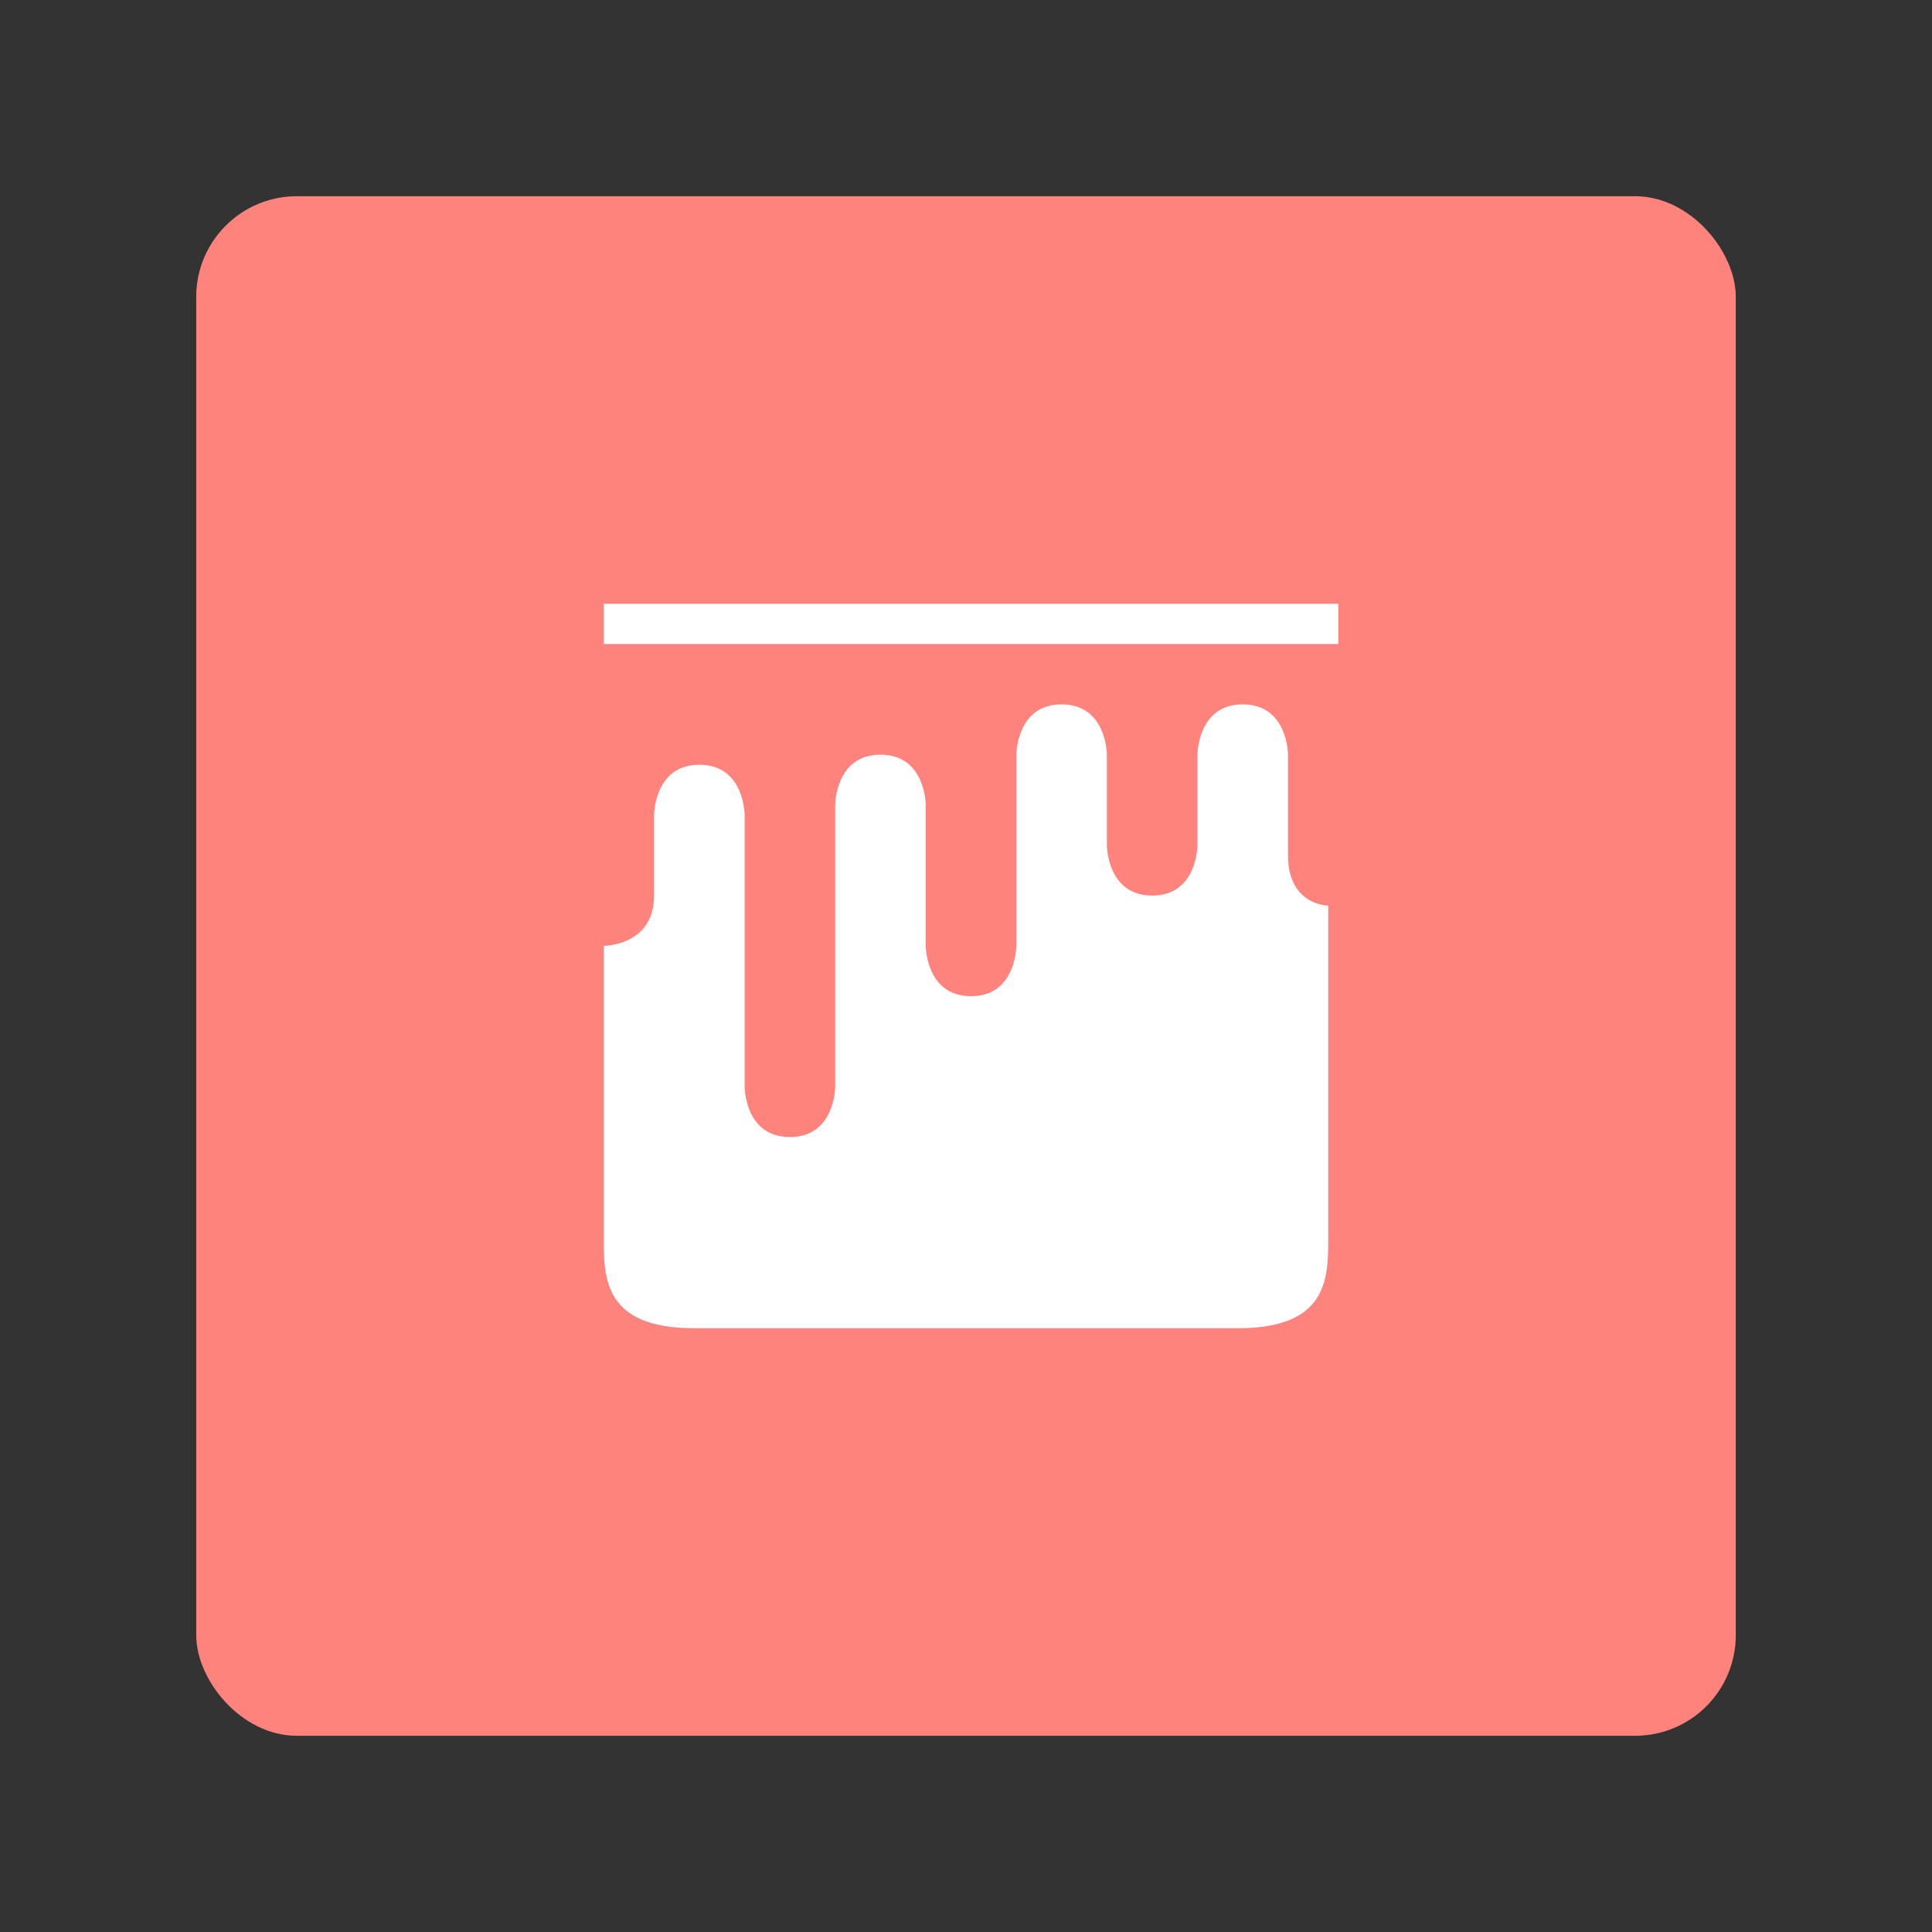 <?xml version="1.0" encoding="UTF-8" standalone="no"?>
<svg
   xmlns:dc="http://purl.org/dc/elements/1.1/"
   xmlns:cc="http://creativecommons.org/ns#"
   xmlns:rdf="http://www.w3.org/1999/02/22-rdf-syntax-ns#"
   xmlns:svg="http://www.w3.org/2000/svg"
   xmlns="http://www.w3.org/2000/svg"
   xmlns:sodipodi="http://sodipodi.sourceforge.net/DTD/sodipodi-0.dtd"
   xmlns:inkscape="http://www.inkscape.org/namespaces/inkscape"
   width="192"
   height="192"
   version="1.1"
   viewBox="0 0 192 192"
   id="svg14"
   sodipodi:docname="ameixa.svg"
   inkscape:version="0.92.5 (2060ec1f9f, 2020-04-08)">
  <rect x="0" y="0" width="192" height="192" fill="#333333" stroke="none"/>
  <defs
     id="defs18" />
  <sodipodi:namedview
     pagecolor="#ffffff"
     bordercolor="#666666"
     borderopacity="1"
     objecttolerance="10"
     gridtolerance="10"
     guidetolerance="10"
     inkscape:pageopacity="0"
     inkscape:pageshadow="2"
     inkscape:window-width="1280"
     inkscape:window-height="745"
     id="namedview16"
     showgrid="true"
     inkscape:zoom="2.4583333"
     inkscape:cx="118.9145"
     inkscape:cy="94.025974"
     inkscape:window-x="-12"
     inkscape:window-y="-2"
     inkscape:window-maximized="1"
     inkscape:current-layer="svg14">
    <inkscape:grid
       type="xygrid"
       id="grid838" />
  </sodipodi:namedview>
  <rect
     style="opacity:1;fill:#FF837D"
     id="rect2"
     rx="10"
     height="153"
     width="153"
     y="19.5"
     x="19.5" />
  <path
     style="opacity:1;vector-effect:none;fill:#ffffff;fill-opacity:1;paint-order:stroke fill markers"
     d="M 60 60 L 60 64 L 133 64 L 133 60 L 60 60 z M 105.5 70 C 101 70 101 75 101 75 L 101 94 C 101 94 101 99 96.5 99 C 92 99 92 94 92 94 L 92 80 C 92 80 92 75 87.5 75 C 83 75 83 80 83 80 L 83 108 C 83 108 83 113 78.5 113 C 74 113 74 108 74 108 L 74 81 C 74 81 74 76 69.5 76 C 65 76 65 81 65 81 L 65 89 C 65 94 60 94 60 94 L 60 123 C 60 127 60 132 69 132 L 123 132 C 132 132 132 127 132 123 L 132 90 C 132 90 128 90 128 85 L 128 75 C 128 75 128 70 123.5 70 C 119 70 119 75 119 75 L 119 84 C 119 84 119 89 114.5 89 C 110 89 110 84 110 84 L 110 75 C 110 75 110 70 105.5 70 z "
     id="rect840" />
</svg>
